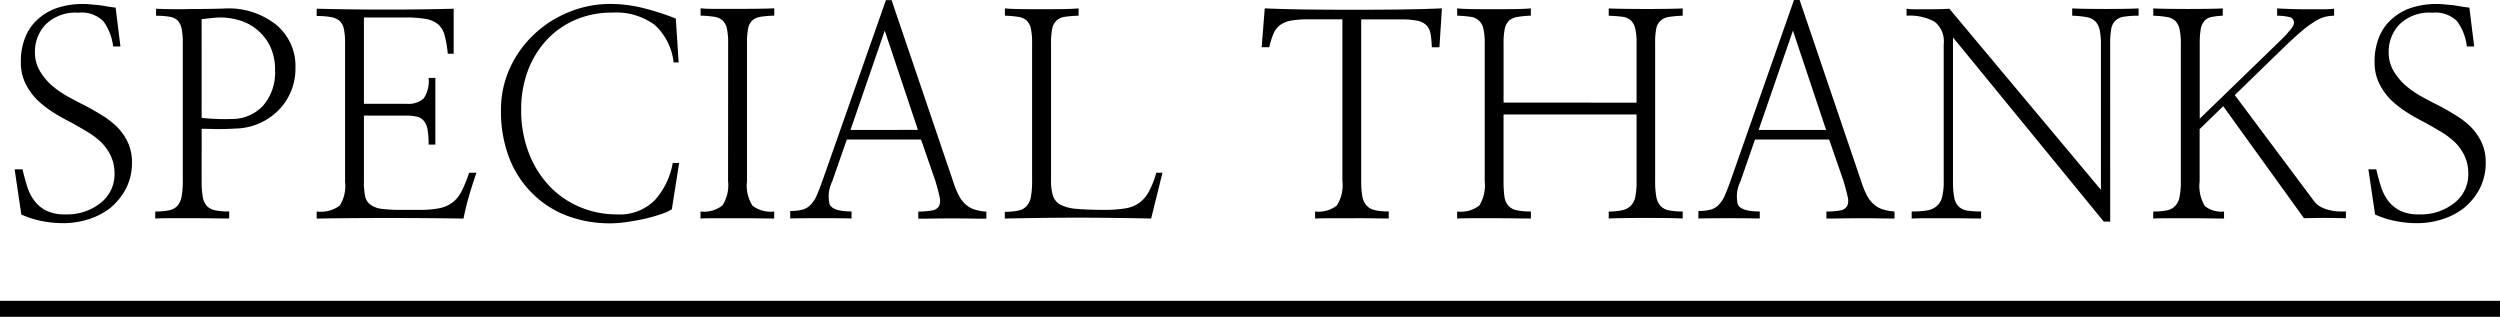 <svg xmlns="http://www.w3.org/2000/svg" width="156.252" height="19.799" viewBox="0 0 156.252 19.799">
  <path id="パス_1687" data-name="パス 1687" d="M-77.212-3.217h.492q.123.527.281,1.037a3.045,3.045,0,0,0,.439.9,2.168,2.168,0,0,0,.756.642,2.6,2.6,0,0,0,1.2.237,3.335,3.335,0,0,0,2.215-.721,2.263,2.263,0,0,0,.861-1.811A2.584,2.584,0,0,0-71.2-4.052a3.021,3.021,0,0,0-.6-.853,4.955,4.955,0,0,0-.888-.668q-.5-.3-1.046-.6A11.667,11.667,0,0,1-74.839-6.8a6.616,6.616,0,0,1-1-.791,3.891,3.891,0,0,1-.712-1.028,2.965,2.965,0,0,1-.272-1.292,4.024,4.024,0,0,1,.3-1.617,2.993,2.993,0,0,1,.826-1.125,3.405,3.405,0,0,1,1.23-.677,5.042,5.042,0,0,1,1.512-.22,4.785,4.785,0,0,1,.51.026q.246.026.492.044.246.035.5.079t.554.079l.3,2.426h-.457a3.309,3.309,0,0,0-.615-1.582,1.924,1.924,0,0,0-1.547-.527,2.662,2.662,0,0,0-2.048.729,2.46,2.46,0,0,0-.677,1.731,2.276,2.276,0,0,0,.281,1.134,3.661,3.661,0,0,0,.721.905,5.891,5.891,0,0,0,1.02.721q.563.316,1.143.6.563.3,1.081.624a5.221,5.221,0,0,1,.923.729,3.461,3.461,0,0,1,.65.958,2.9,2.9,0,0,1,.246,1.222A3.492,3.492,0,0,1-70.26-2a3.924,3.924,0,0,1-.976,1.2,4.349,4.349,0,0,1-1.38.712,5.163,5.163,0,0,1-1.538.237,6.852,6.852,0,0,1-1.4-.141,5.589,5.589,0,0,1-1.239-.4Zm11.689.721a5.611,5.611,0,0,0,.07,1,1.16,1.16,0,0,0,.264.58,1.023,1.023,0,0,0,.527.264,4.312,4.312,0,0,0,.861.07v.439q-.492,0-1.09-.009t-1.23-.009h-1.222q-.606,0-1.081.018V-.58a4.2,4.2,0,0,0,.844-.07,1.023,1.023,0,0,0,.527-.264,1.218,1.218,0,0,0,.272-.58,5,5,0,0,0,.079-1v-8.631a4.287,4.287,0,0,0-.07-.87,1.1,1.1,0,0,0-.246-.519.934.934,0,0,0-.5-.237,4.758,4.758,0,0,0-.853-.062v-.439q.387.018.967.026t1.2-.009q.615,0,1.2-.009t.967-.026a4.779,4.779,0,0,1,3.164,1.011,3.353,3.353,0,0,1,1.213,2.716A3.739,3.739,0,0,1-59.977-8a3.546,3.546,0,0,1-.817,1.16,3.8,3.8,0,0,1-1.178.773,3.826,3.826,0,0,1-1.406.3q-.246.018-.519.026t-.554.009q-.3,0-.571-.009t-.5-.009Zm0-3.937q.457.053.967.07t.932,0a2.626,2.626,0,0,0,1.951-.844,3.161,3.161,0,0,0,.738-2.215,3.348,3.348,0,0,0-.29-1.441,2.994,2.994,0,0,0-.765-1.02,3.047,3.047,0,0,0-1.1-.624,4.111,4.111,0,0,0-1.274-.2q-.211,0-.615.044t-.545.062Zm10.143-.879h2.654a1.429,1.429,0,0,0,1.081-.334,1.949,1.949,0,0,0,.308-1.283h.422v4.166h-.422a5.494,5.494,0,0,0-.062-.914,1.168,1.168,0,0,0-.22-.545.756.756,0,0,0-.431-.281,2.846,2.846,0,0,0-.694-.07H-55.38v4.148a4.171,4.171,0,0,0,.079.905A.815.815,0,0,0-54.958-1a1.425,1.425,0,0,0,.694.255,8.934,8.934,0,0,0,1.169.062h1.213a6.008,6.008,0,0,0,1.23-.105,1.982,1.982,0,0,0,.826-.369,2.108,2.108,0,0,0,.563-.712,8.365,8.365,0,0,0,.457-1.134h.457q-.123.352-.237.712t-.22.712q-.105.369-.193.729t-.158.712q-2.3-.035-4.658-.035t-4.518.035V-.58a1.992,1.992,0,0,0,1.441-.369,2.3,2.3,0,0,0,.334-1.477v-8.7a3.946,3.946,0,0,0-.079-.879.913.913,0,0,0-.29-.51,1.158,1.158,0,0,0-.536-.22,5.07,5.07,0,0,0-.87-.062v-.457q2.109.053,4.342.053t4.219-.053v2.813h-.369a6.509,6.509,0,0,0-.2-1.169,1.371,1.371,0,0,0-.431-.694,1.677,1.677,0,0,0-.773-.316,7.567,7.567,0,0,0-1.283-.088H-55.38ZM-35.71-9.9h-.316a3.709,3.709,0,0,0-1.187-2.347,4.076,4.076,0,0,0-2.663-.765,5.718,5.718,0,0,0-2.276.448,5.286,5.286,0,0,0-1.8,1.257,5.788,5.788,0,0,0-1.178,1.916,6.812,6.812,0,0,0-.422,2.443,7.376,7.376,0,0,0,.466,2.681A6.3,6.3,0,0,0-43.813-2.2a5.589,5.589,0,0,0,1.9,1.327A5.885,5.885,0,0,0-39.577-.4a3.065,3.065,0,0,0,2.408-.923,4.687,4.687,0,0,0,1.09-2.294h.4l-.457,2.9a3.356,3.356,0,0,1-.712.316,9.99,9.99,0,0,1-1.011.281q-.562.123-1.116.2a7,7,0,0,1-.976.079,7.581,7.581,0,0,1-2.786-.492A6.136,6.136,0,0,1-44.9-1.758a6.276,6.276,0,0,1-1.415-2.215,8.065,8.065,0,0,1-.5-2.918,6.249,6.249,0,0,1,.571-2.681,6.767,6.767,0,0,1,1.538-2.118,7.009,7.009,0,0,1,2.18-1.371A6.758,6.758,0,0,1-40-13.553a8.563,8.563,0,0,1,2.1.264,15.836,15.836,0,0,1,2.013.65Zm3.094-1.213a4.047,4.047,0,0,0-.079-.9.97.97,0,0,0-.272-.51,1,1,0,0,0-.527-.229,7.153,7.153,0,0,0-.844-.07v-.457q.334.035.958.035h1.327q.686,0,1.327-.009t.993-.026v.457a7.153,7.153,0,0,0-.844.07,1,1,0,0,0-.527.229.923.923,0,0,0-.264.51,4.537,4.537,0,0,0-.07.9v8.631A2.37,2.37,0,0,0-31.1-.949a1.867,1.867,0,0,0,1.362.369v.439q-.352,0-.976-.009t-1.31-.009h-1.336q-.633,0-.984.018V-.58a1.871,1.871,0,0,0,1.371-.378,2.328,2.328,0,0,0,.352-1.521Zm6.5,8.666a2.075,2.075,0,0,0-.158,1.415q.193.448,1.371.448v.439q-.879-.018-1.934-.018t-1.9.018V-.615A2.809,2.809,0,0,0-27.958-.7a1.106,1.106,0,0,0,.51-.316,1.851,1.851,0,0,0,.369-.571q.158-.36.352-.905l3.973-11.3h.352l3.85,11.338a5.2,5.2,0,0,0,.369.9,1.91,1.91,0,0,0,.422.545,1.562,1.562,0,0,0,.554.308,3.392,3.392,0,0,0,.729.132v.439q-.439,0-.993-.009t-1.134-.009q-.6,0-1.151.009t-.976.009V-.58a4.264,4.264,0,0,0,.879-.07.574.574,0,0,0,.422-.281.89.89,0,0,0,.026-.58q-.079-.369-.255-.967l-.9-2.6H-25.2Zm5.361-3.234-2.074-6.205L-24.97-5.678ZM-6.179-.141q-.879-.018-2.083-.035t-2.47-.018q-1.283,0-2.5.018t-2.092.035V-.562a3.846,3.846,0,0,0,.861-.079.913.913,0,0,0,.51-.29,1.168,1.168,0,0,0,.264-.589,5.638,5.638,0,0,0,.07-.993v-8.578A4.171,4.171,0,0,0-13.693-12a.976.976,0,0,0-.272-.519,1,1,0,0,0-.527-.229,7.04,7.04,0,0,0-.826-.07v-.457q.316.035.949.044t1.318.009q.686,0,1.327-.009t1.011-.044v.457a7.273,7.273,0,0,0-.861.07.926.926,0,0,0-.527.246.923.923,0,0,0-.264.51,4.537,4.537,0,0,0-.07.9v8.578a3.043,3.043,0,0,0,.123.958A.977.977,0,0,0-11.839-1a2.658,2.658,0,0,0,1.011.255q.659.062,1.714.062a8.094,8.094,0,0,0,1.3-.088,2.118,2.118,0,0,0,.9-.352,2.188,2.188,0,0,0,.6-.712,5.931,5.931,0,0,0,.457-1.169h.387ZM11.839-10.846h-.475a5.916,5.916,0,0,0-.079-.844.973.973,0,0,0-.255-.527,1.134,1.134,0,0,0-.58-.29,5,5,0,0,0-1-.079h-2.5V-2.5a5.358,5.358,0,0,0,.07.967,1.16,1.16,0,0,0,.264.58,1.009,1.009,0,0,0,.527.29,3.846,3.846,0,0,0,.861.079v.439q-.457,0-1.063-.009T6.372-.158H5.115q-.606,0-1.046.018V-.58A1.87,1.87,0,0,0,5.423-.949,2.361,2.361,0,0,0,5.774-2.5v-10.09H3.63a5.837,5.837,0,0,0-1.063.079,1.658,1.658,0,0,0-.677.272,1.291,1.291,0,0,0-.413.527,4.854,4.854,0,0,0-.272.861H.729l.193-2.426q1.143.053,2.584.07t2.936.018q1.512,0,2.953-.018t2.6-.07ZM24.161-7.383v-3.762a3.545,3.545,0,0,0-.088-.888,1.016,1.016,0,0,0-.281-.5.957.957,0,0,0-.536-.22q-.343-.044-.835-.062v-.457q.369.018,1.02.026t1.336.009q.7,0,1.318-.009t.949-.026v.457a7.153,7.153,0,0,0-.844.07,1,1,0,0,0-.527.229.865.865,0,0,0-.281.5,4.287,4.287,0,0,0-.07.87v8.666a5.358,5.358,0,0,0,.07.967,1.16,1.16,0,0,0,.264.58.96.96,0,0,0,.527.281,4.312,4.312,0,0,0,.861.07v.439q-.334-.018-.958-.026t-1.31-.009q-.686,0-1.336.009t-1.02.026V-.58A3.565,3.565,0,0,0,23.3-.668a1.061,1.061,0,0,0,.527-.3,1.152,1.152,0,0,0,.264-.571,5.086,5.086,0,0,0,.07-.94V-6.645H15.847v4.166a6.947,6.947,0,0,0,.053.949,1.057,1.057,0,0,0,.246.58.913.913,0,0,0,.51.29,4.047,4.047,0,0,0,.9.079v.439q-.352,0-.976-.009t-1.31-.009H13.931q-.633,0-.984.018V-.58a1.865,1.865,0,0,0,1.389-.378,2.423,2.423,0,0,0,.334-1.521v-8.613a4.047,4.047,0,0,0-.079-.9.97.97,0,0,0-.272-.51.926.926,0,0,0-.527-.246,7.153,7.153,0,0,0-.844-.07v-.457q.334.035.958.044t1.327.009q.686,0,1.327-.009t.993-.044v.457a5.916,5.916,0,0,0-.844.079,1.048,1.048,0,0,0-.527.237,1.023,1.023,0,0,0-.264.527,4.423,4.423,0,0,0-.07.879v3.709Zm6.486,4.939a2.075,2.075,0,0,0-.158,1.415q.193.448,1.371.448v.439q-.879-.018-1.934-.018t-1.9.018V-.615A2.809,2.809,0,0,0,28.8-.7a1.106,1.106,0,0,0,.51-.316,1.851,1.851,0,0,0,.369-.571q.158-.36.352-.905L34-13.8h.352l3.85,11.338a5.2,5.2,0,0,0,.369.9A1.91,1.91,0,0,0,39-1.02a1.562,1.562,0,0,0,.554.308,3.392,3.392,0,0,0,.729.132v.439q-.439,0-.993-.009T38.153-.158q-.6,0-1.151.009t-.976.009V-.58a4.264,4.264,0,0,0,.879-.07.574.574,0,0,0,.422-.281.89.89,0,0,0,.026-.58q-.079-.369-.255-.967l-.9-2.6H31.562Zm5.361-3.234-2.074-6.205L31.79-5.678ZM53.763.053h-.4L43.937-11.461v8.982a5.256,5.256,0,0,0,.079,1.028,1.039,1.039,0,0,0,.29.571,1.02,1.02,0,0,0,.545.246,5.569,5.569,0,0,0,.844.053v.439q-.457,0-1.028-.009T43.515-.158h-1.16q-.562,0-1,.018V-.58a6.037,6.037,0,0,0,.932-.062A1.233,1.233,0,0,0,42.9-.9a1.059,1.059,0,0,0,.352-.562,3.788,3.788,0,0,0,.105-1v-8.561a1.585,1.585,0,0,0-.562-1.415,3.21,3.21,0,0,0-1.758-.378v-.439a3.719,3.719,0,0,0,.58.035h.773q.4,0,.765-.009t.554-.026l9.475,11.32v-9.105a4.069,4.069,0,0,0-.079-.888,1.083,1.083,0,0,0-.272-.536,1.037,1.037,0,0,0-.545-.264,5.634,5.634,0,0,0-.9-.088v-.457q.334.018.914.026t1.178.009q.615,0,1.178-.009t.879-.026v.457a5.465,5.465,0,0,0-.923.062.981.981,0,0,0-.536.255.981.981,0,0,0-.255.536,5.465,5.465,0,0,0-.062.923Zm12.727-1.3a1.309,1.309,0,0,0,.475.4,2.137,2.137,0,0,0,.563.193,2.428,2.428,0,0,0,.554.07h.413v.422q-.246,0-.6-.009t-.721-.009q-.369,0-.721.009t-.58.009l-5.045-7L59.353-5.73v3.27a2.42,2.42,0,0,0,.325,1.538,1.642,1.642,0,0,0,1.2.343v.439q-.352,0-.949-.009T58.685-.158H57.41q-.606,0-.958.018V-.58A4.2,4.2,0,0,0,57.3-.65a.96.96,0,0,0,.527-.281,1.1,1.1,0,0,0,.272-.562,4.776,4.776,0,0,0,.079-.967v-8.613a4.047,4.047,0,0,0-.079-.9,1.078,1.078,0,0,0-.272-.527,1.048,1.048,0,0,0-.527-.237,5.916,5.916,0,0,0-.844-.079v-.457q.334.018.94.026t1.257.009q.65,0,1.239-.009t.905-.026v.457a4.184,4.184,0,0,0-.7.079.8.8,0,0,0-.439.237,1.048,1.048,0,0,0-.237.527,5.17,5.17,0,0,0-.062.9v4.693l5.08-4.922.211-.211a3.2,3.2,0,0,0,.264-.3,1.611,1.611,0,0,0,.237-.3.541.541,0,0,0,.1-.264.355.355,0,0,0-.316-.36,3.065,3.065,0,0,0-.738-.079v-.457q.316.018.8.035T66-13.219h.984a6.872,6.872,0,0,0,.773-.035v.439a2.3,2.3,0,0,0-.606.079,2.338,2.338,0,0,0-.642.308,6.409,6.409,0,0,0-.817.606q-.466.4-1.1,1.011L61.55-7.857ZM69.9-3.217h.492q.123.527.281,1.037a3.045,3.045,0,0,0,.439.9,2.168,2.168,0,0,0,.756.642,2.6,2.6,0,0,0,1.2.237,3.335,3.335,0,0,0,2.215-.721,2.263,2.263,0,0,0,.861-1.811,2.584,2.584,0,0,0-.229-1.116,3.021,3.021,0,0,0-.6-.853,4.955,4.955,0,0,0-.888-.668q-.5-.3-1.046-.6A11.667,11.667,0,0,1,72.272-6.8a6.616,6.616,0,0,1-1-.791,3.891,3.891,0,0,1-.712-1.028,2.965,2.965,0,0,1-.272-1.292,4.024,4.024,0,0,1,.3-1.617,2.993,2.993,0,0,1,.826-1.125,3.405,3.405,0,0,1,1.23-.677,5.042,5.042,0,0,1,1.512-.22,4.785,4.785,0,0,1,.51.026q.246.026.492.044.246.035.5.079t.554.079l.3,2.426h-.457a3.309,3.309,0,0,0-.615-1.582,1.924,1.924,0,0,0-1.547-.527,2.662,2.662,0,0,0-2.048.729,2.46,2.46,0,0,0-.677,1.731,2.276,2.276,0,0,0,.281,1.134,3.661,3.661,0,0,0,.721.905,5.891,5.891,0,0,0,1.02.721q.563.316,1.143.6.563.3,1.081.624a5.221,5.221,0,0,1,.923.729,3.461,3.461,0,0,1,.65.958,2.9,2.9,0,0,1,.246,1.222A3.492,3.492,0,0,1,76.852-2a3.924,3.924,0,0,1-.976,1.2,4.349,4.349,0,0,1-1.38.712,5.163,5.163,0,0,1-1.538.237,6.852,6.852,0,0,1-1.4-.141,5.589,5.589,0,0,1-1.239-.4ZM-78.126,5H78.126V6H-78.126Z" transform="translate(78.126 13.799)"/>
</svg>
